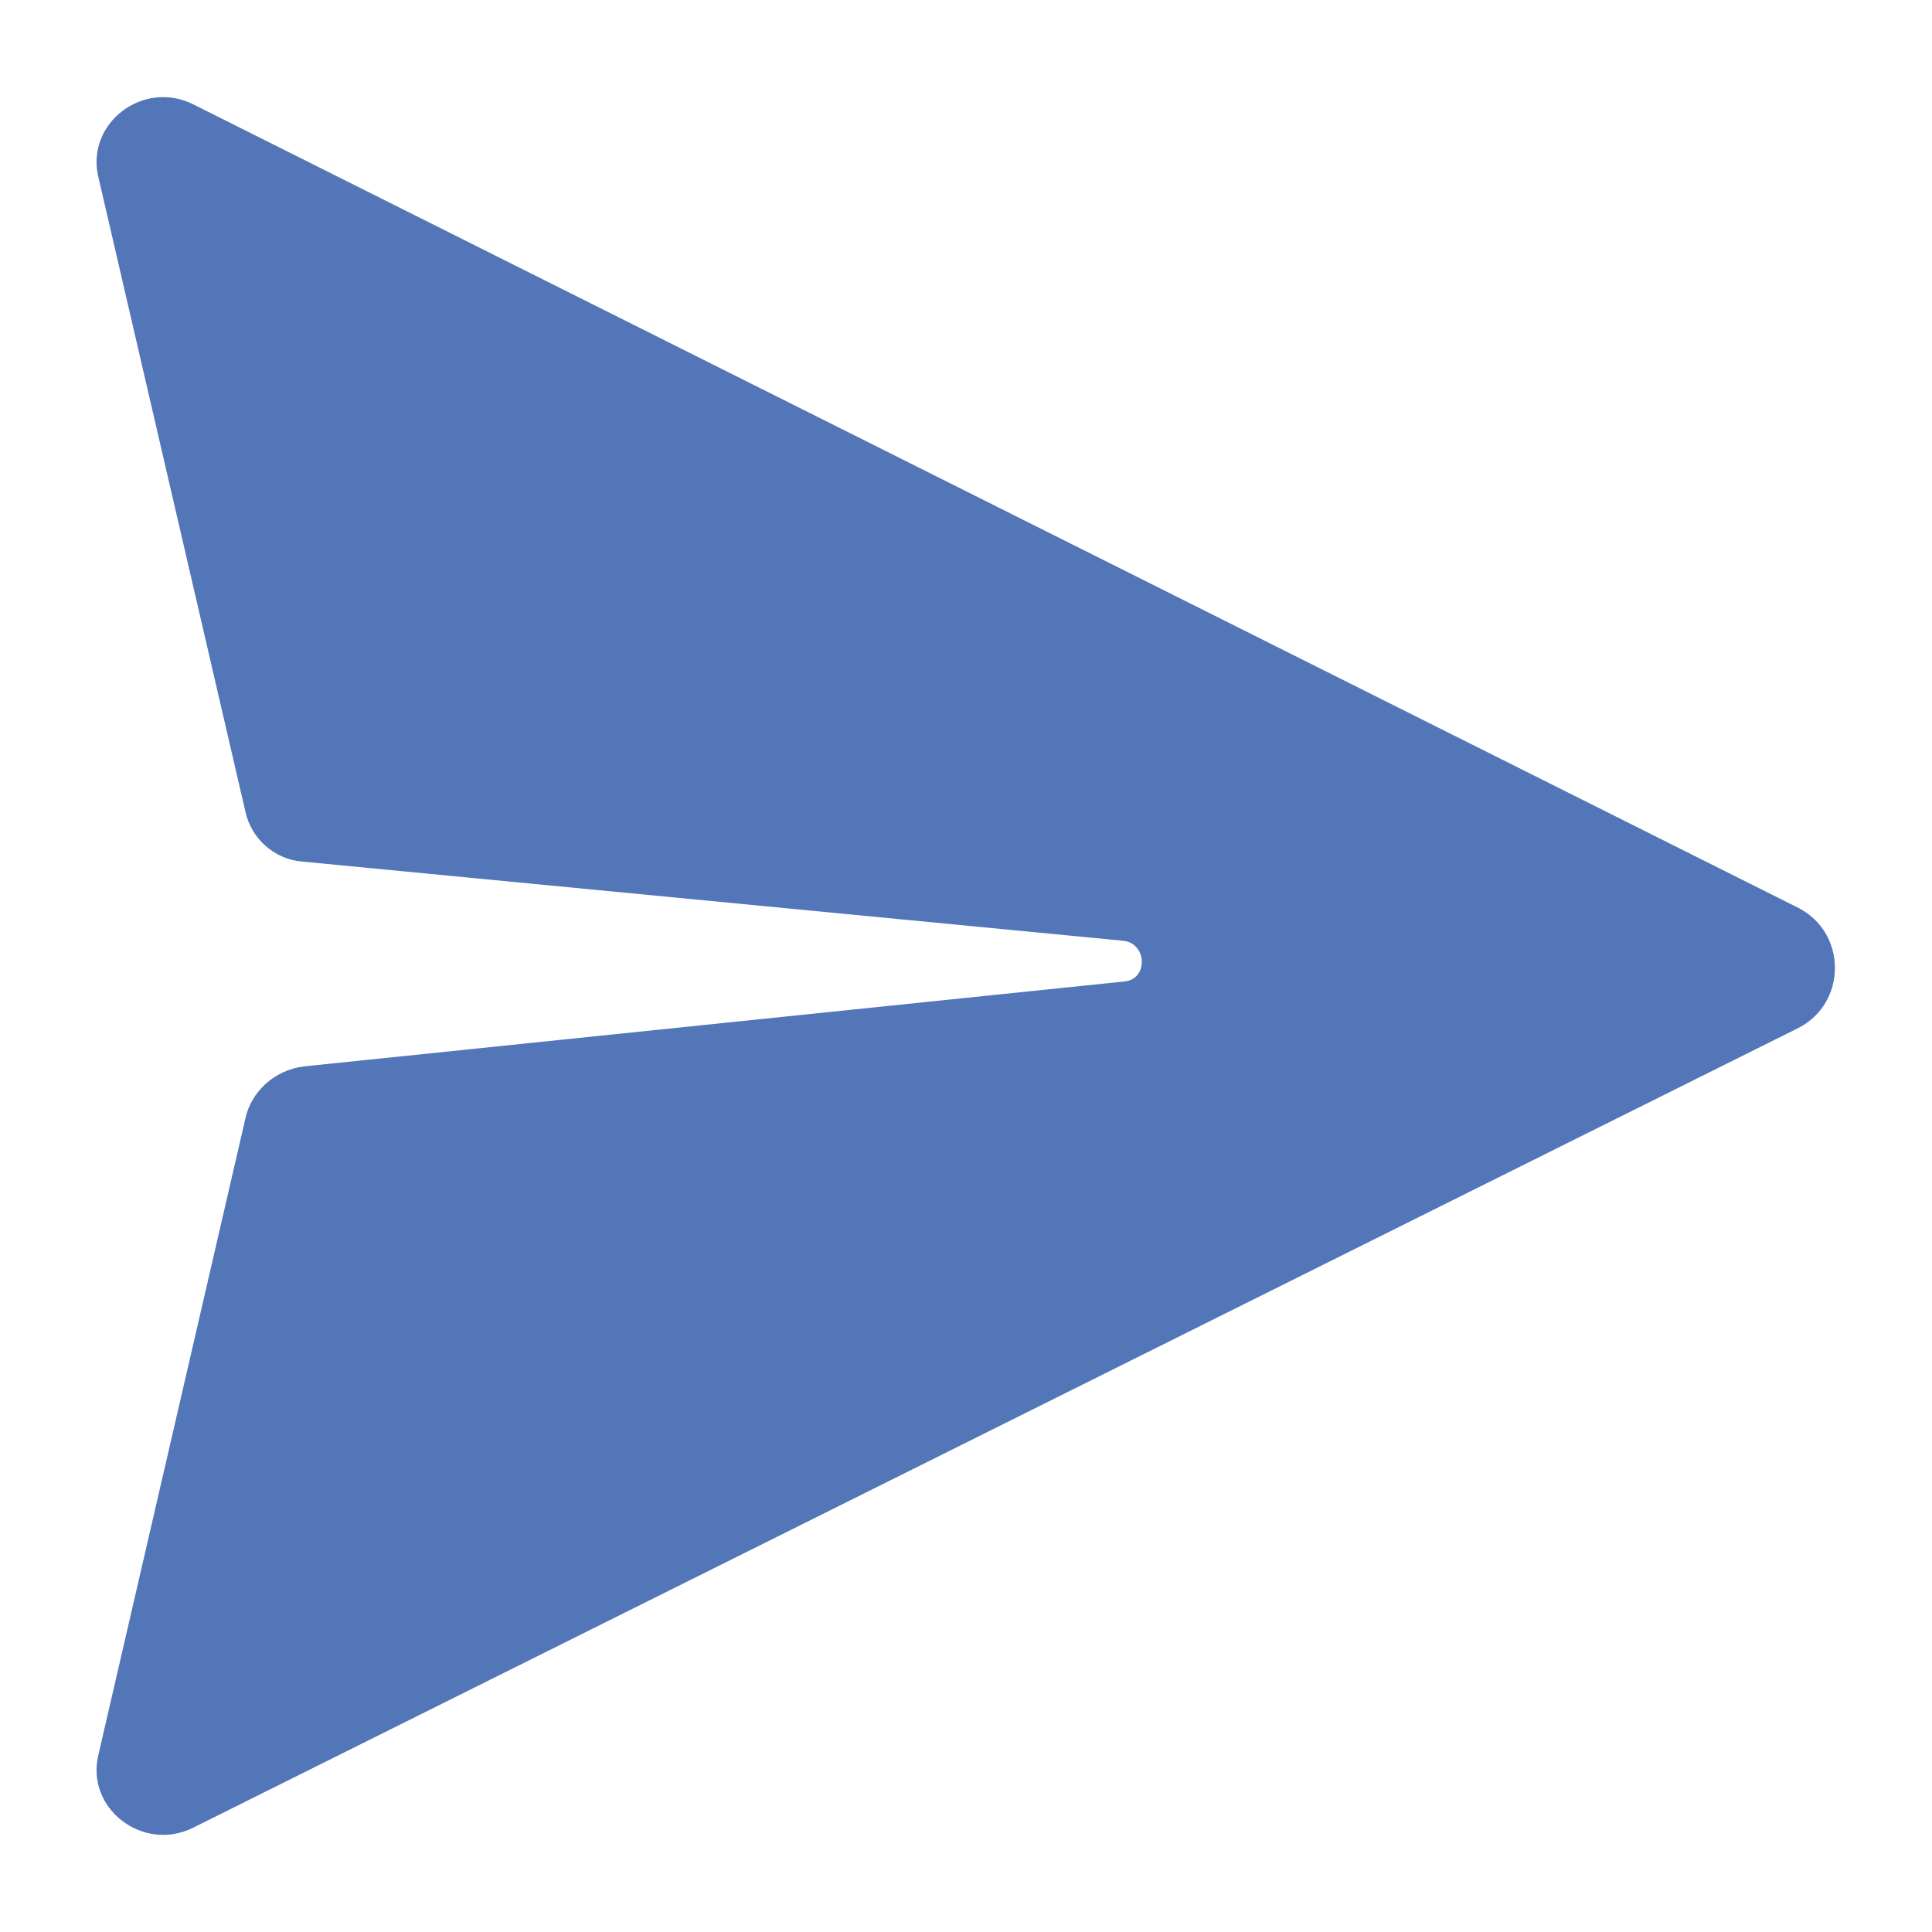 <svg xmlns="http://www.w3.org/2000/svg" xmlns:xlink="http://www.w3.org/1999/xlink" height="22px" width="22px" fill="#5276b7" version="1.1" x="0px" y="5px" viewBox="0 0 100 100" enable-background="new 0 0 100 100" xml:space="preserve">
<path fill="#5276b7" d="M5.1,90.8l7.6-32.9c0.3-1.4,1.5-2.5,3-2.7l42.5-4.4c1.2-0.1,1.2-1.9,0-2.1l-42.5-4.1c-1.5-0.1-2.7-1.2-3-2.6  L5.1,9.2C4.4,6.4,7.4,4.1,10,5.4l83.1,41.6c2.5,1.3,2.5,4.9,0,6.2L10,94.6C7.4,95.9,4.4,93.6,5.1,90.8z"/>
</svg> 